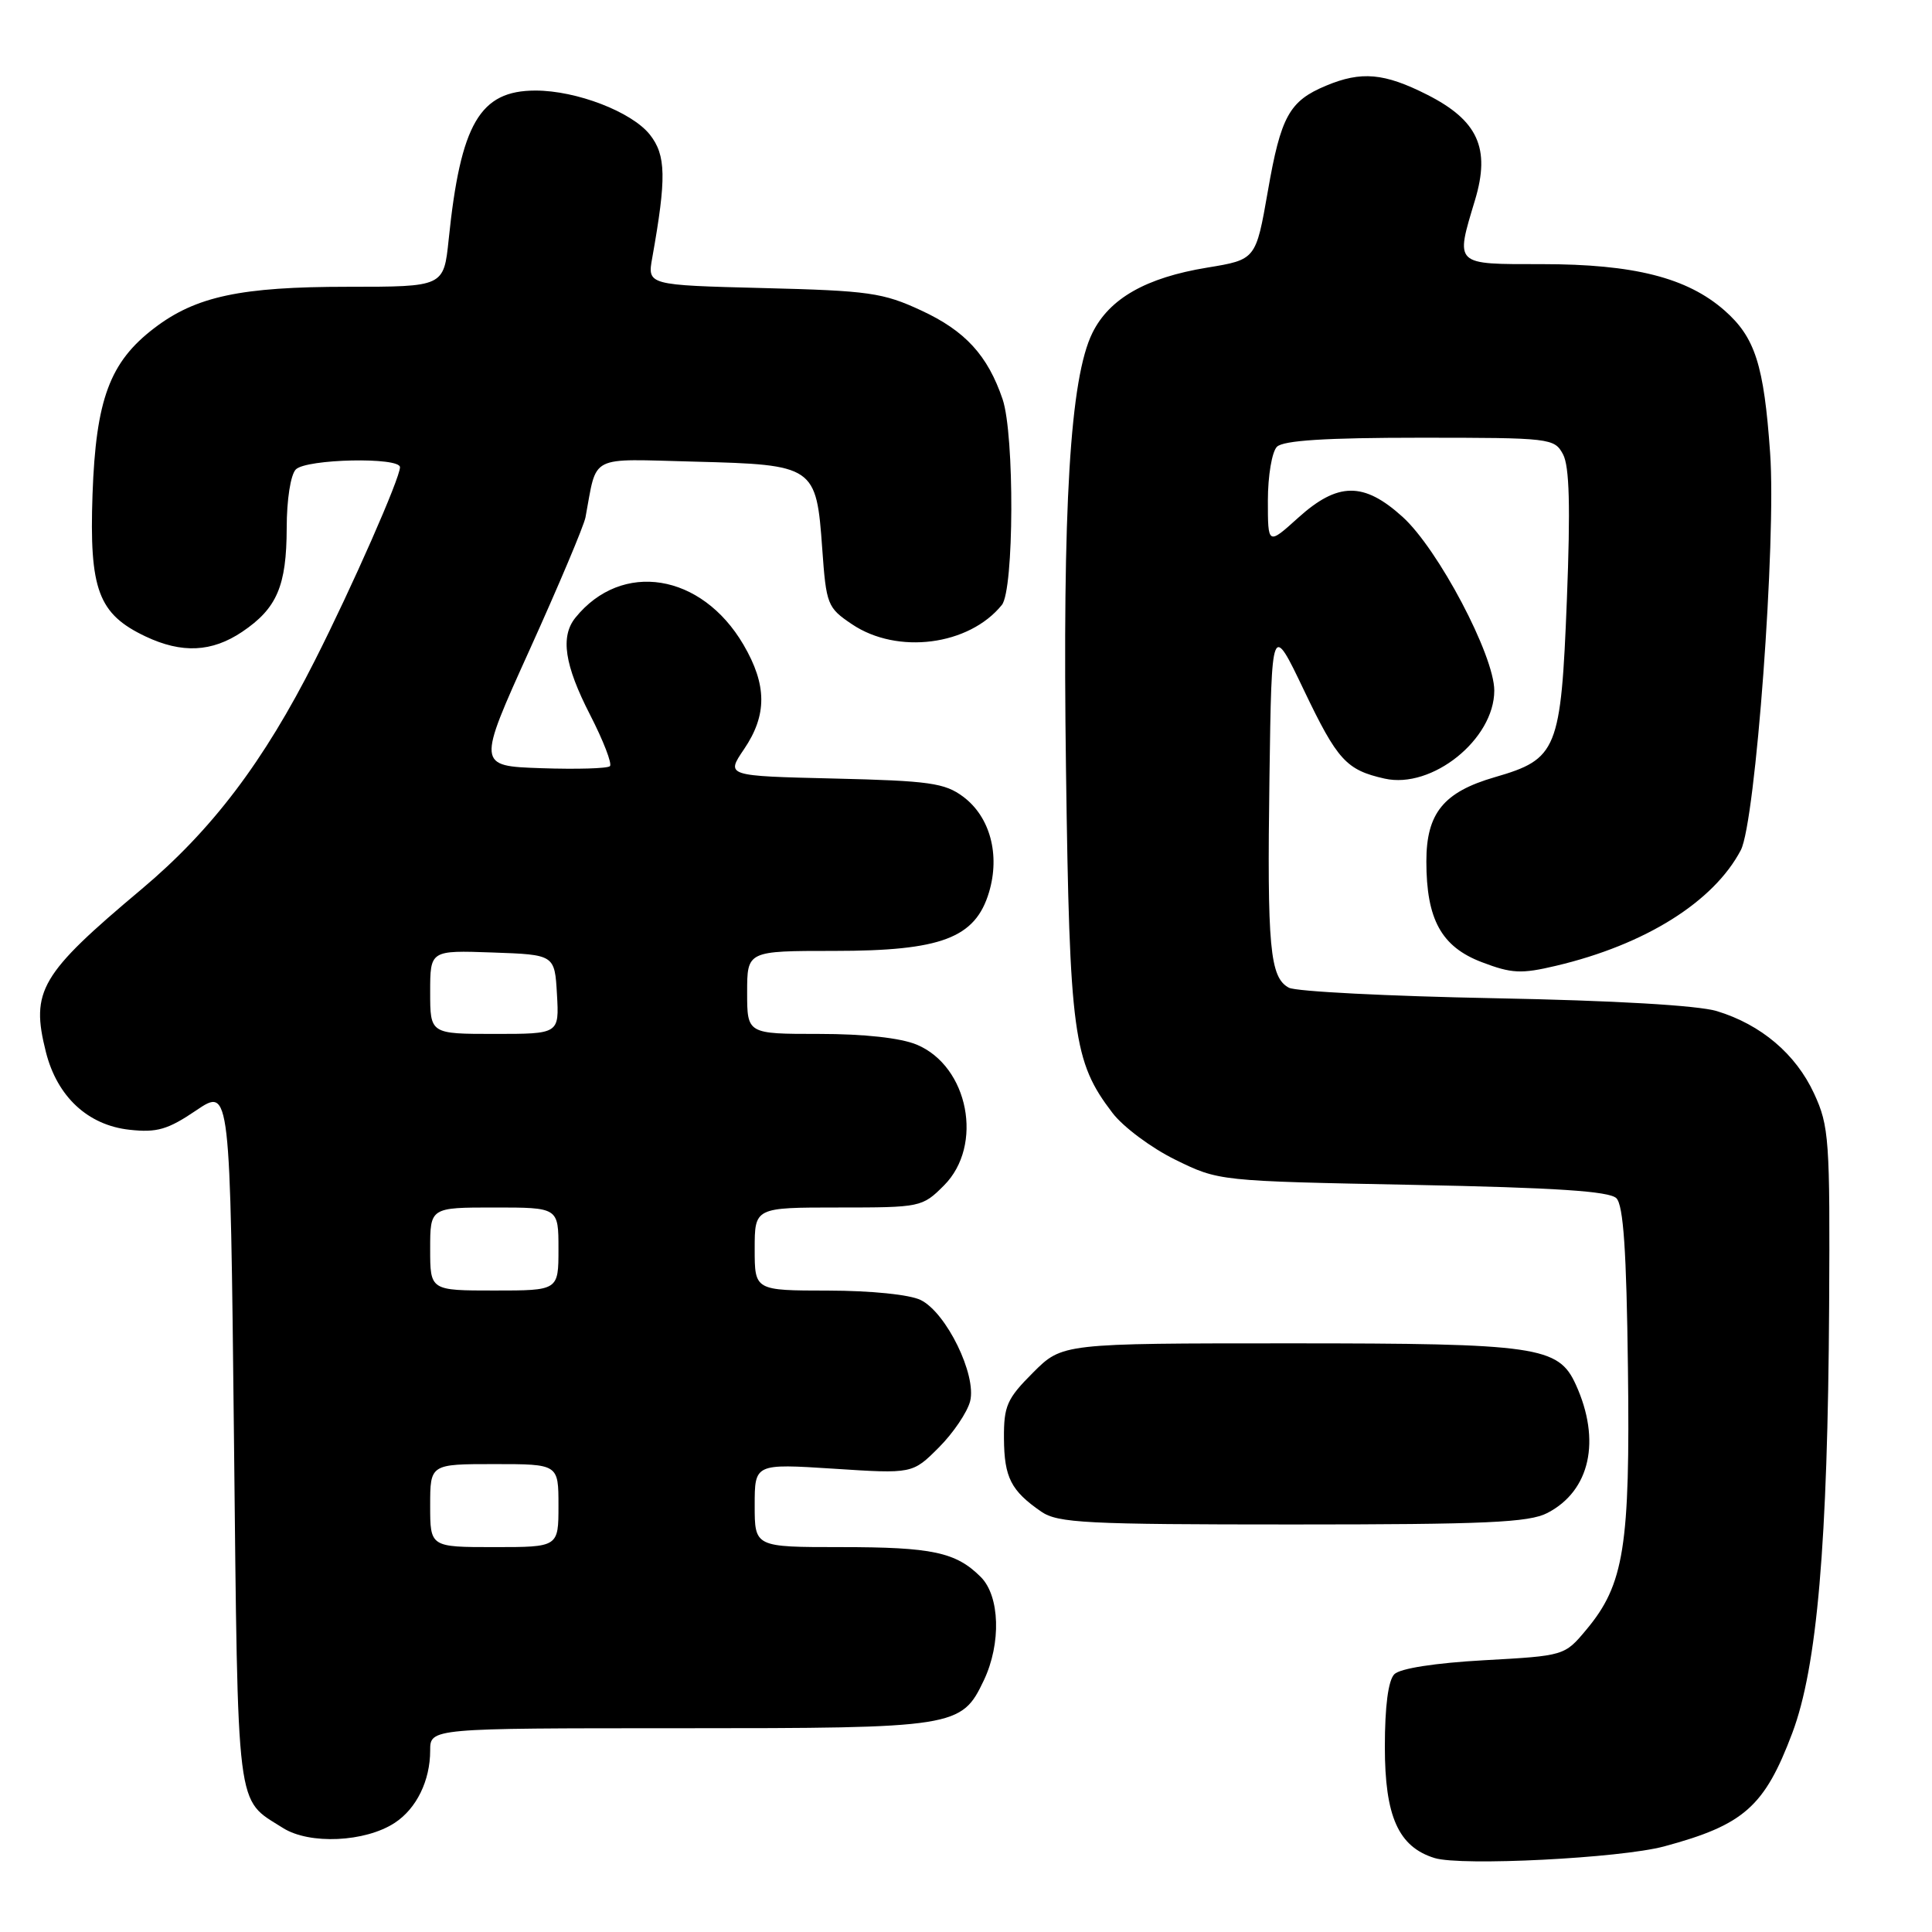 <?xml version="1.0" encoding="UTF-8" standalone="no"?>
<!DOCTYPE svg PUBLIC "-//W3C//DTD SVG 1.1//EN" "http://www.w3.org/Graphics/SVG/1.1/DTD/svg11.dtd" >
<svg xmlns="http://www.w3.org/2000/svg" xmlns:xlink="http://www.w3.org/1999/xlink" version="1.1" viewBox="0 0 256 256">
 <g >
 <path fill="currentColor"
d=" M 220.50 244.66 C 231.08 241.81 233.81 239.40 237.49 229.63 C 240.78 220.88 242.19 204.55 242.37 173.00 C 242.49 150.97 242.37 149.21 240.37 144.89 C 237.95 139.66 233.35 135.76 227.50 133.98 C 225.02 133.22 213.83 132.57 198.00 132.27 C 183.97 132.00 171.73 131.38 170.79 130.88 C 168.26 129.54 167.89 125.54 168.21 103.00 C 168.50 82.50 168.50 82.50 172.79 91.48 C 177.22 100.74 178.39 102.03 183.47 103.17 C 189.75 104.58 198.00 97.96 198.00 91.50 C 198.00 86.84 190.55 72.73 185.84 68.48 C 180.70 63.83 177.27 63.86 172.00 68.62 C 168.00 72.23 168.00 72.23 168.00 66.32 C 168.00 63.05 168.54 59.86 169.20 59.20 C 170.04 58.36 175.68 58.00 188.16 58.00 C 205.46 58.00 205.96 58.06 207.11 60.20 C 207.96 61.80 208.10 67.13 207.62 79.45 C 206.83 99.42 206.36 100.58 198.07 102.98 C 191.28 104.95 189.00 107.75 189.00 114.14 C 189.00 121.83 190.99 125.45 196.34 127.49 C 200.30 129.00 201.56 129.07 206.19 127.97 C 218.00 125.18 227.08 119.49 230.67 112.64 C 232.62 108.91 235.38 71.60 234.55 60.02 C 233.73 48.33 232.56 44.70 228.50 41.13 C 223.55 36.79 216.51 35.00 204.32 35.00 C 192.60 35.00 192.83 35.22 195.45 26.50 C 197.51 19.65 195.84 15.96 189.11 12.55 C 183.42 9.67 180.38 9.40 175.72 11.35 C 170.84 13.38 169.72 15.41 168.00 25.31 C 166.41 34.40 166.41 34.40 159.96 35.46 C 151.85 36.79 147.00 39.55 144.75 44.11 C 141.79 50.10 140.77 67.02 141.25 101.99 C 141.73 137.13 142.20 140.64 147.41 147.47 C 148.82 149.32 152.57 152.12 155.74 153.67 C 161.50 156.50 161.50 156.50 187.20 157.00 C 206.14 157.37 213.24 157.84 214.18 158.77 C 215.11 159.71 215.52 165.74 215.71 181.27 C 216.01 204.93 215.21 209.95 210.19 215.95 C 207.31 219.40 207.29 219.40 196.66 219.99 C 190.18 220.35 185.53 221.07 184.76 221.84 C 183.95 222.65 183.50 226.08 183.50 231.48 C 183.50 240.69 185.30 244.72 190.09 246.20 C 193.61 247.29 214.68 246.22 220.50 244.66 Z  M 52.30 241.54 C 55.19 239.65 57.00 235.95 57.00 231.95 C 57.00 229.00 57.00 229.00 90.05 229.00 C 126.72 229.00 127.40 228.89 130.37 222.64 C 132.68 217.76 132.49 211.49 129.96 208.96 C 126.67 205.67 123.54 205.00 111.43 205.00 C 100.00 205.00 100.00 205.00 100.00 199.47 C 100.00 193.94 100.00 193.94 110.46 194.61 C 120.91 195.29 120.91 195.29 124.40 191.80 C 126.31 189.89 128.18 187.12 128.55 185.66 C 129.42 182.18 125.40 173.94 122.00 172.26 C 120.54 171.54 115.44 171.02 109.75 171.01 C 100.00 171.00 100.00 171.00 100.00 165.50 C 100.00 160.00 100.00 160.00 111.08 160.00 C 121.99 160.00 122.20 159.96 125.08 157.08 C 130.37 151.78 128.34 141.29 121.47 138.42 C 119.33 137.53 114.51 137.00 108.53 137.00 C 99.00 137.00 99.00 137.00 99.00 131.50 C 99.00 126.00 99.00 126.00 110.54 126.00 C 124.73 126.00 129.23 124.30 131.05 118.23 C 132.54 113.25 131.19 108.23 127.63 105.57 C 125.19 103.75 123.15 103.46 110.52 103.16 C 96.18 102.82 96.18 102.82 98.59 99.27 C 101.66 94.74 101.64 90.77 98.51 85.42 C 92.96 75.95 82.39 74.25 76.25 81.84 C 74.23 84.34 74.79 88.10 78.19 94.72 C 79.95 98.15 81.13 101.20 80.82 101.52 C 80.51 101.83 76.42 101.95 71.73 101.79 C 63.21 101.50 63.21 101.50 70.20 86.05 C 74.04 77.56 77.36 69.69 77.58 68.55 C 79.17 60.11 77.80 60.81 92.06 61.17 C 107.93 61.58 108.17 61.74 108.95 72.70 C 109.48 80.13 109.63 80.52 112.90 82.72 C 118.91 86.76 128.40 85.54 132.75 80.16 C 134.37 78.16 134.44 57.60 132.85 52.90 C 130.88 47.10 127.90 43.84 122.09 41.15 C 117.00 38.78 115.13 38.52 101.14 38.17 C 85.77 37.78 85.77 37.78 86.43 34.14 C 88.32 23.55 88.26 20.57 86.11 17.84 C 83.71 14.82 76.40 12.00 70.96 12.00 C 63.58 12.00 61.03 16.37 59.45 31.75 C 58.80 38.00 58.80 38.00 46.06 38.00 C 31.91 38.00 25.95 39.27 20.45 43.47 C 14.54 47.97 12.71 52.92 12.26 65.50 C 11.82 78.13 13.02 81.36 19.28 84.33 C 24.10 86.61 28.07 86.42 32.09 83.72 C 36.70 80.61 37.97 77.65 37.99 69.95 C 37.99 66.21 38.51 62.89 39.20 62.20 C 40.60 60.80 53.00 60.54 53.00 61.91 C 53.00 63.36 46.70 77.68 41.73 87.50 C 34.94 100.95 28.09 109.98 18.77 117.81 C 5.32 129.10 4.04 131.29 6.08 139.39 C 7.57 145.31 11.64 149.10 17.17 149.70 C 20.79 150.10 22.24 149.68 26.00 147.13 C 30.50 144.09 30.50 144.09 31.00 190.39 C 31.55 240.91 31.21 238.24 37.50 242.22 C 41.01 244.44 48.39 244.10 52.30 241.54 Z  M 205.03 200.48 C 210.70 197.55 212.18 190.87 208.80 183.46 C 206.50 178.40 203.70 178.00 170.98 178.00 C 140.76 178.00 140.76 178.00 136.88 181.88 C 133.42 185.34 133.00 186.29 133.03 190.63 C 133.07 195.78 133.96 197.53 137.97 200.30 C 140.17 201.81 143.86 202.00 171.27 202.00 C 196.87 202.00 202.60 201.74 205.03 200.48 Z  M 57.00 199.50 C 57.00 194.00 57.00 194.00 65.50 194.00 C 74.00 194.00 74.00 194.00 74.00 199.50 C 74.00 205.00 74.00 205.00 65.50 205.00 C 57.00 205.00 57.00 205.00 57.00 199.50 Z  M 57.00 165.50 C 57.00 160.00 57.00 160.00 65.50 160.00 C 74.00 160.00 74.00 160.00 74.00 165.50 C 74.00 171.00 74.00 171.00 65.50 171.00 C 57.00 171.00 57.00 171.00 57.00 165.50 Z  M 57.00 131.46 C 57.00 125.92 57.00 125.92 65.25 126.21 C 73.50 126.50 73.50 126.50 73.80 131.75 C 74.10 137.00 74.10 137.00 65.55 137.00 C 57.00 137.00 57.00 137.00 57.00 131.46 Z "/>
</g>
</svg>